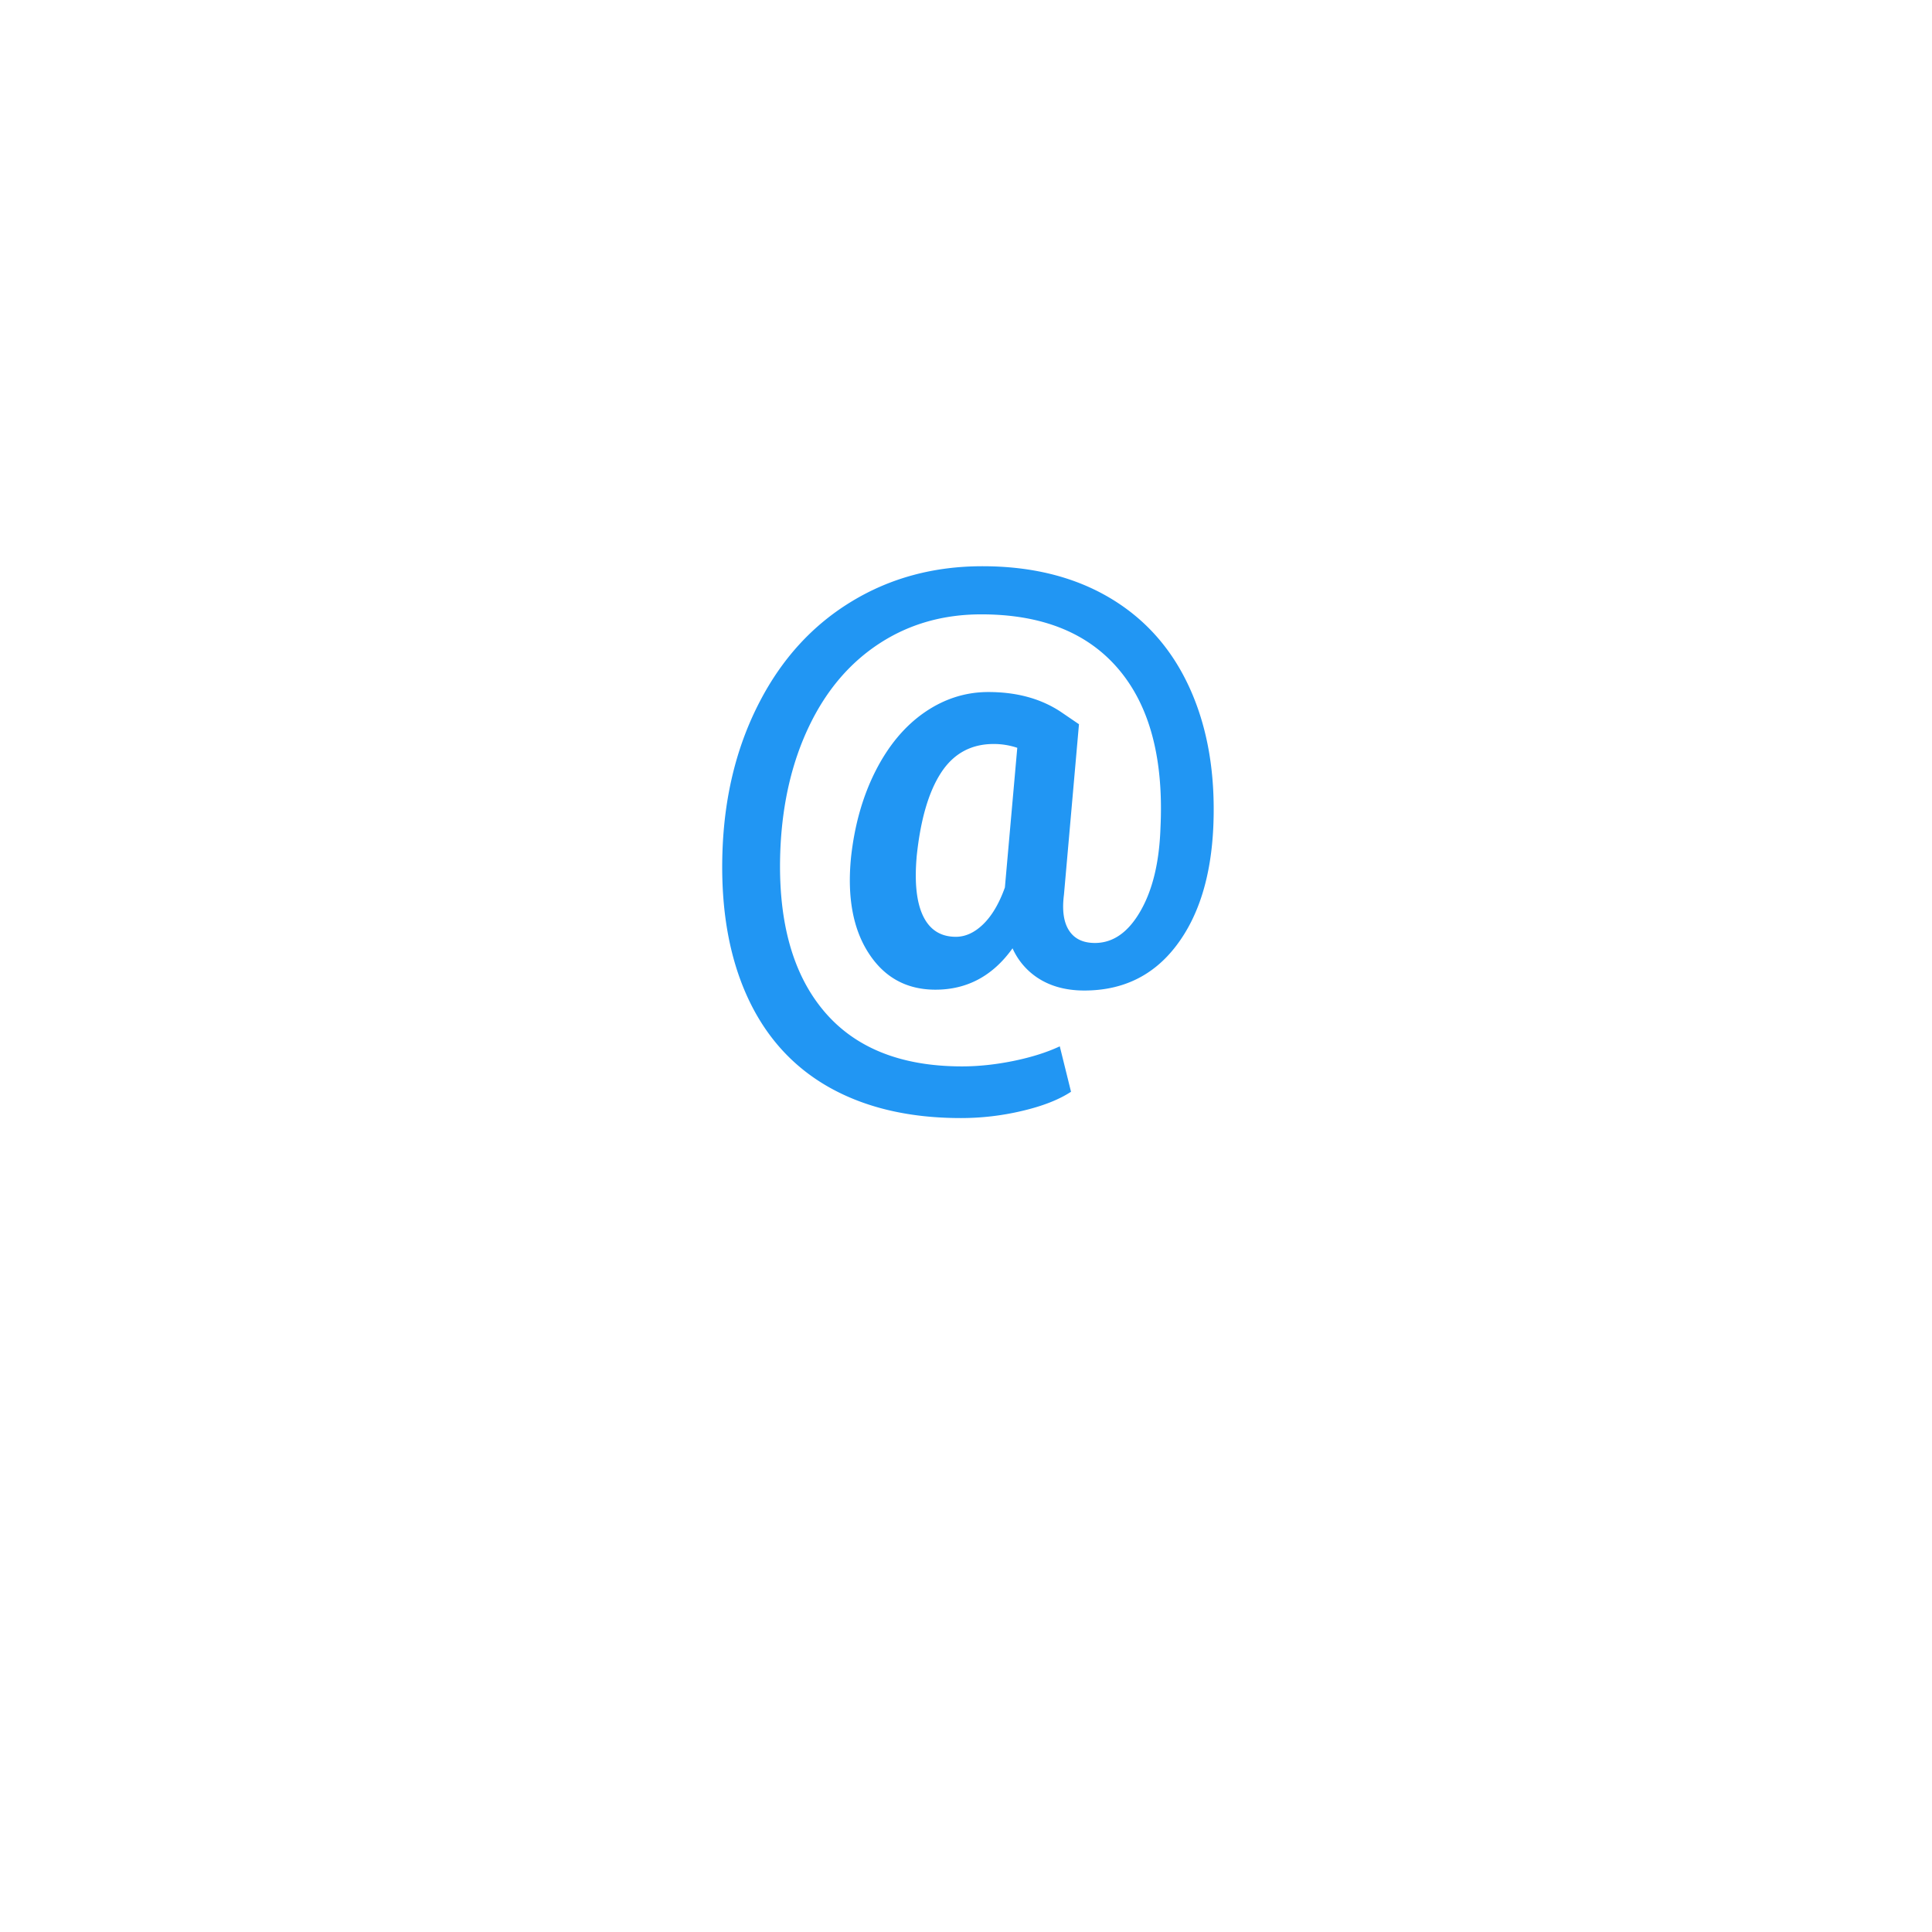 <svg xmlns="http://www.w3.org/2000/svg" width="78" height="78" fill="none" viewBox="0 0 78 78">
    <path fill="#fff" d="M39 58c13.807 0 25-11.193 25-25S52.807 8 39 8 14 19.193 14 33s11.193 25 25 25z" filter="url(#a)"/>
    <path fill="#2196F3" d="M48.986 33.35c-.088 2.035-.591 3.65-1.509 4.846-.917 1.197-2.152 1.794-3.7 1.794-.685 0-1.275-.147-1.772-.441a2.792 2.792 0 0 1-1.126-1.263c-.795 1.112-1.832 1.67-3.112 1.67-1.16 0-2.058-.49-2.693-1.468-.636-.977-.875-2.268-.716-3.873.143-1.311.476-2.478.996-3.5.52-1.02 1.178-1.805 1.972-2.354.795-.548 1.653-.822 2.575-.822 1.137 0 2.106.262 2.909.788l.751.512-.607 6.889c-.08.627-.01 1.109.208 1.442.218.334.566.5 1.043.5.73 0 1.343-.427 1.835-1.282.493-.853.763-1.97.811-3.355.135-2.774-.422-4.906-1.674-6.395-1.252-1.49-3.106-2.235-5.56-2.235-1.535 0-2.901.389-4.101 1.168-1.2.78-2.146 1.886-2.837 3.32-.692 1.434-1.082 3.077-1.17 4.93-.126 2.812.438 4.988 1.694 6.525 1.255 1.538 3.135 2.307 5.638 2.307.66 0 1.351-.073 2.075-.22.722-.148 1.347-.345 1.87-.59l.454 1.834c-.485.319-1.138.576-1.962.77-.821.196-1.65.292-2.485.292-2.098 0-3.886-.424-5.364-1.268-1.478-.847-2.58-2.094-3.308-3.744-.726-1.65-1.043-3.619-.947-5.906.095-2.195.595-4.161 1.502-5.9.905-1.741 2.139-3.087 3.701-4.035 1.561-.95 3.323-1.426 5.286-1.426 1.994 0 3.712.428 5.15 1.282 1.437.854 2.514 2.075 3.23 3.665.716 1.59 1.03 3.437.943 5.543zm-11.98 1.264c-.089 1.049.003 1.845.273 2.39.27.544.708.817 1.311.817.39 0 .76-.171 1.11-.513.349-.342.64-.834.87-1.478l.5-5.639a2.978 2.978 0 0 0-.953-.154c-.914 0-1.624.389-2.128 1.167-.505.779-.833 1.916-.984 3.41z"/>
    <defs>
        <filter id="a" width="78" height="78" x="0" y="0" color-interpolation-filters="sRGB" filterUnits="userSpaceOnUse">
            <feFlood flood-opacity="0" result="BackgroundImageFix"/>
            <feColorMatrix in="SourceAlpha" values="0 0 0 0 0 0 0 0 0 0 0 0 0 0 0 0 0 0 127 0"/>
            <feOffset dy="6"/>
            <feGaussianBlur stdDeviation="7"/>
            <feColorMatrix values="0 0 0 0 0.929 0 0 0 0 0.937 0 0 0 0 0.957 0 0 0 1 0"/>
            <feBlend in2="BackgroundImageFix" result="effect1_dropShadow"/>
            <feBlend in="SourceGraphic" in2="effect1_dropShadow" result="shape"/>
        </filter>
    </defs>
</svg>
